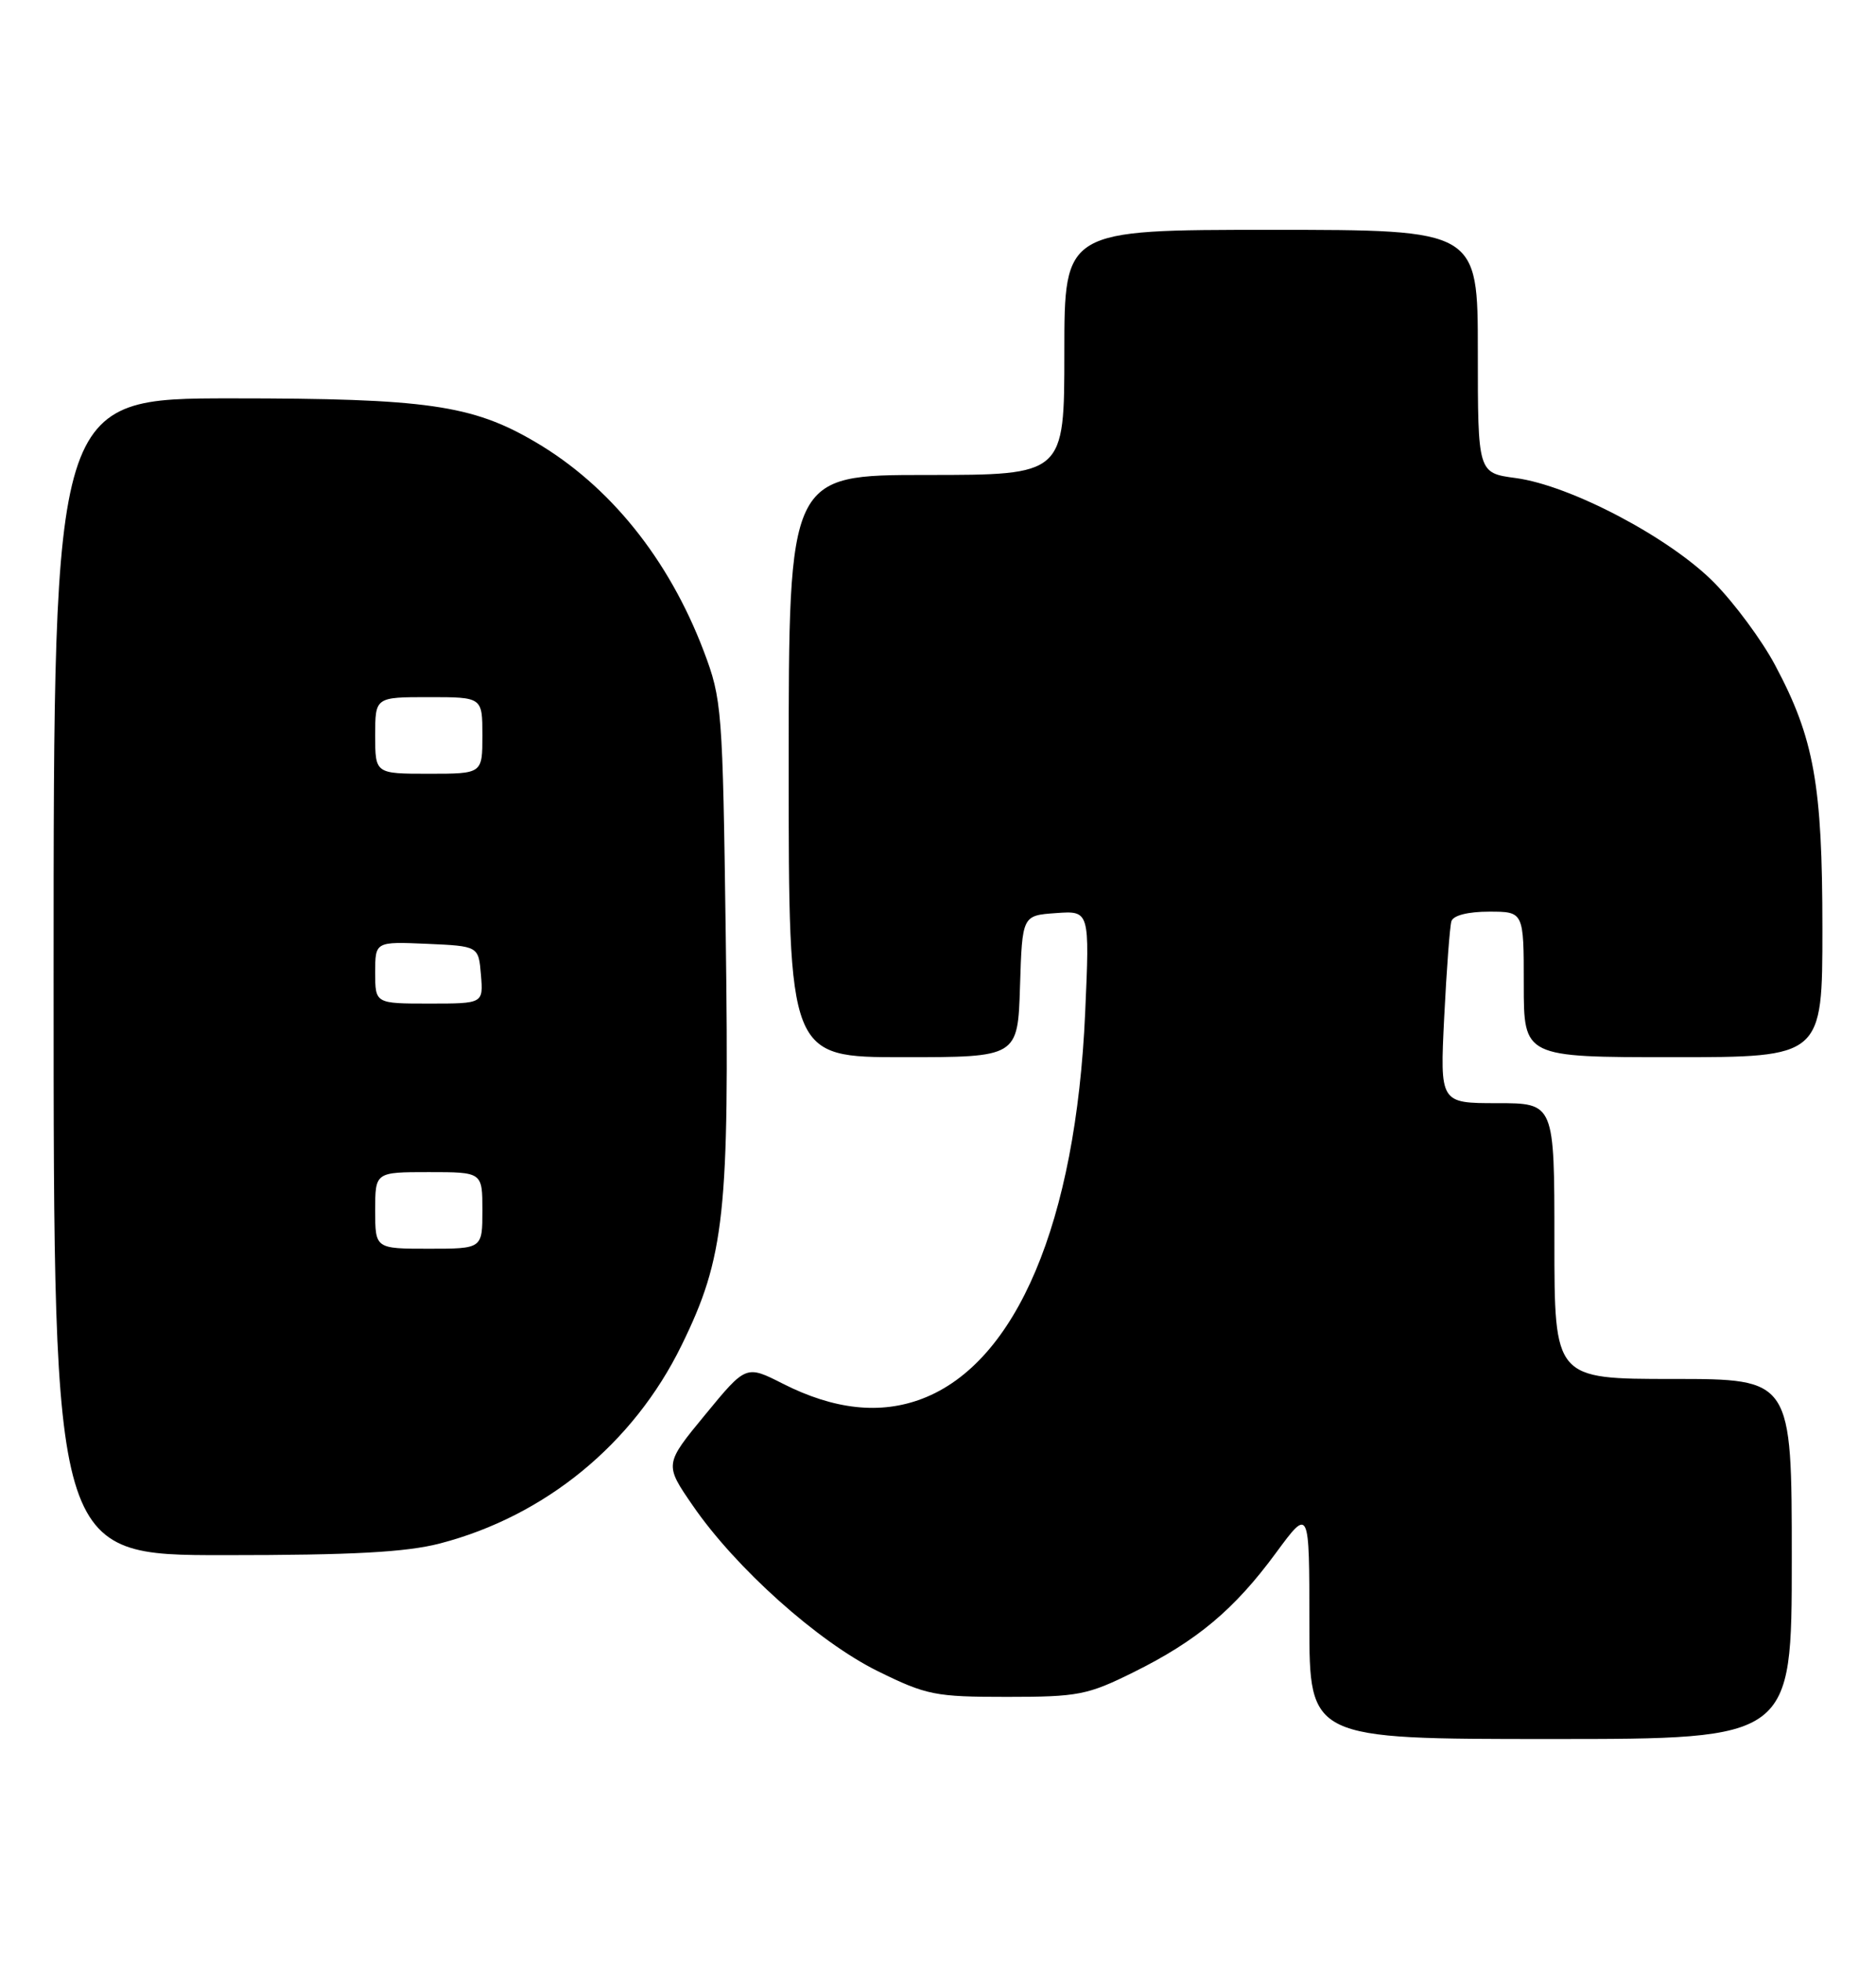 <?xml version="1.0" encoding="UTF-8" standalone="no"?>
<!DOCTYPE svg PUBLIC "-//W3C//DTD SVG 1.1//EN" "http://www.w3.org/Graphics/SVG/1.1/DTD/svg11.dtd" >
<svg xmlns="http://www.w3.org/2000/svg" xmlns:xlink="http://www.w3.org/1999/xlink" version="1.1" viewBox="0 0 245 256">
 <g >
 <path fill="currentColor"
d=" M 234.00 203.50 C 234.00 180.00 234.00 180.00 218.50 180.00 C 203.00 180.00 203.00 180.00 203.00 162.00 C 203.00 144.00 203.00 144.00 195.52 144.00 C 188.05 144.00 188.05 144.00 188.61 132.75 C 188.92 126.56 189.34 120.94 189.55 120.25 C 189.79 119.49 191.72 119.00 194.47 119.00 C 199.00 119.00 199.00 119.00 199.00 128.50 C 199.00 138.00 199.00 138.00 218.50 138.00 C 238.00 138.00 238.00 138.00 238.00 121.21 C 238.00 102.41 236.92 96.37 231.82 86.82 C 230.11 83.60 226.53 78.76 223.87 76.06 C 218.10 70.20 205.09 63.35 197.94 62.40 C 193.00 61.74 193.00 61.74 193.00 45.87 C 193.00 30.00 193.00 30.00 166.00 30.00 C 139.00 30.00 139.00 30.00 139.00 46.00 C 139.00 62.00 139.00 62.00 121.00 62.00 C 103.00 62.00 103.00 62.00 103.00 100.00 C 103.00 138.00 103.00 138.00 117.96 138.00 C 132.92 138.00 132.92 138.00 133.21 128.75 C 133.50 119.50 133.50 119.50 137.90 119.19 C 142.31 118.87 142.31 118.87 141.72 132.19 C 140.51 159.54 132.77 177.87 120.44 182.58 C 114.96 184.67 108.94 184.02 102.22 180.61 C 97.43 178.18 97.43 178.18 92.10 184.66 C 86.76 191.14 86.76 191.14 90.49 196.55 C 96.11 204.71 106.84 214.30 114.63 218.14 C 121.01 221.28 122.12 221.50 131.50 221.50 C 140.79 221.50 142.03 221.26 148.02 218.29 C 156.31 214.19 161.20 210.10 166.64 202.70 C 171.00 196.78 171.00 196.78 171.00 211.89 C 171.00 227.00 171.00 227.00 202.50 227.00 C 234.00 227.00 234.00 227.00 234.00 203.50 Z  M 57.47 201.47 C 71.21 197.89 82.72 188.46 89.00 175.63 C 94.65 164.10 95.27 158.39 94.78 122.13 C 94.38 92.46 94.29 91.30 91.90 84.98 C 87.32 72.94 79.60 63.36 69.87 57.67 C 61.67 52.86 55.67 52.00 30.29 52.00 C 7.00 52.00 7.00 52.00 7.00 127.50 C 7.00 203.00 7.00 203.00 29.29 203.00 C 46.09 203.00 53.03 202.62 57.47 201.47 Z  M 49.00 158.00 C 49.00 153.00 49.00 153.00 56.00 153.00 C 63.00 153.00 63.00 153.00 63.00 158.00 C 63.00 163.00 63.00 163.00 56.00 163.00 C 49.00 163.00 49.00 163.00 49.00 158.00 Z  M 49.00 126.95 C 49.00 122.91 49.00 122.91 55.75 123.20 C 62.50 123.50 62.50 123.50 62.81 127.25 C 63.12 131.00 63.12 131.00 56.06 131.00 C 49.00 131.00 49.00 131.00 49.00 126.95 Z  M 49.00 96.00 C 49.00 91.00 49.00 91.00 56.00 91.00 C 63.00 91.00 63.00 91.00 63.00 96.00 C 63.00 101.00 63.00 101.00 56.00 101.00 C 49.00 101.00 49.00 101.00 49.00 96.00 Z "/>
</g>
</svg>
